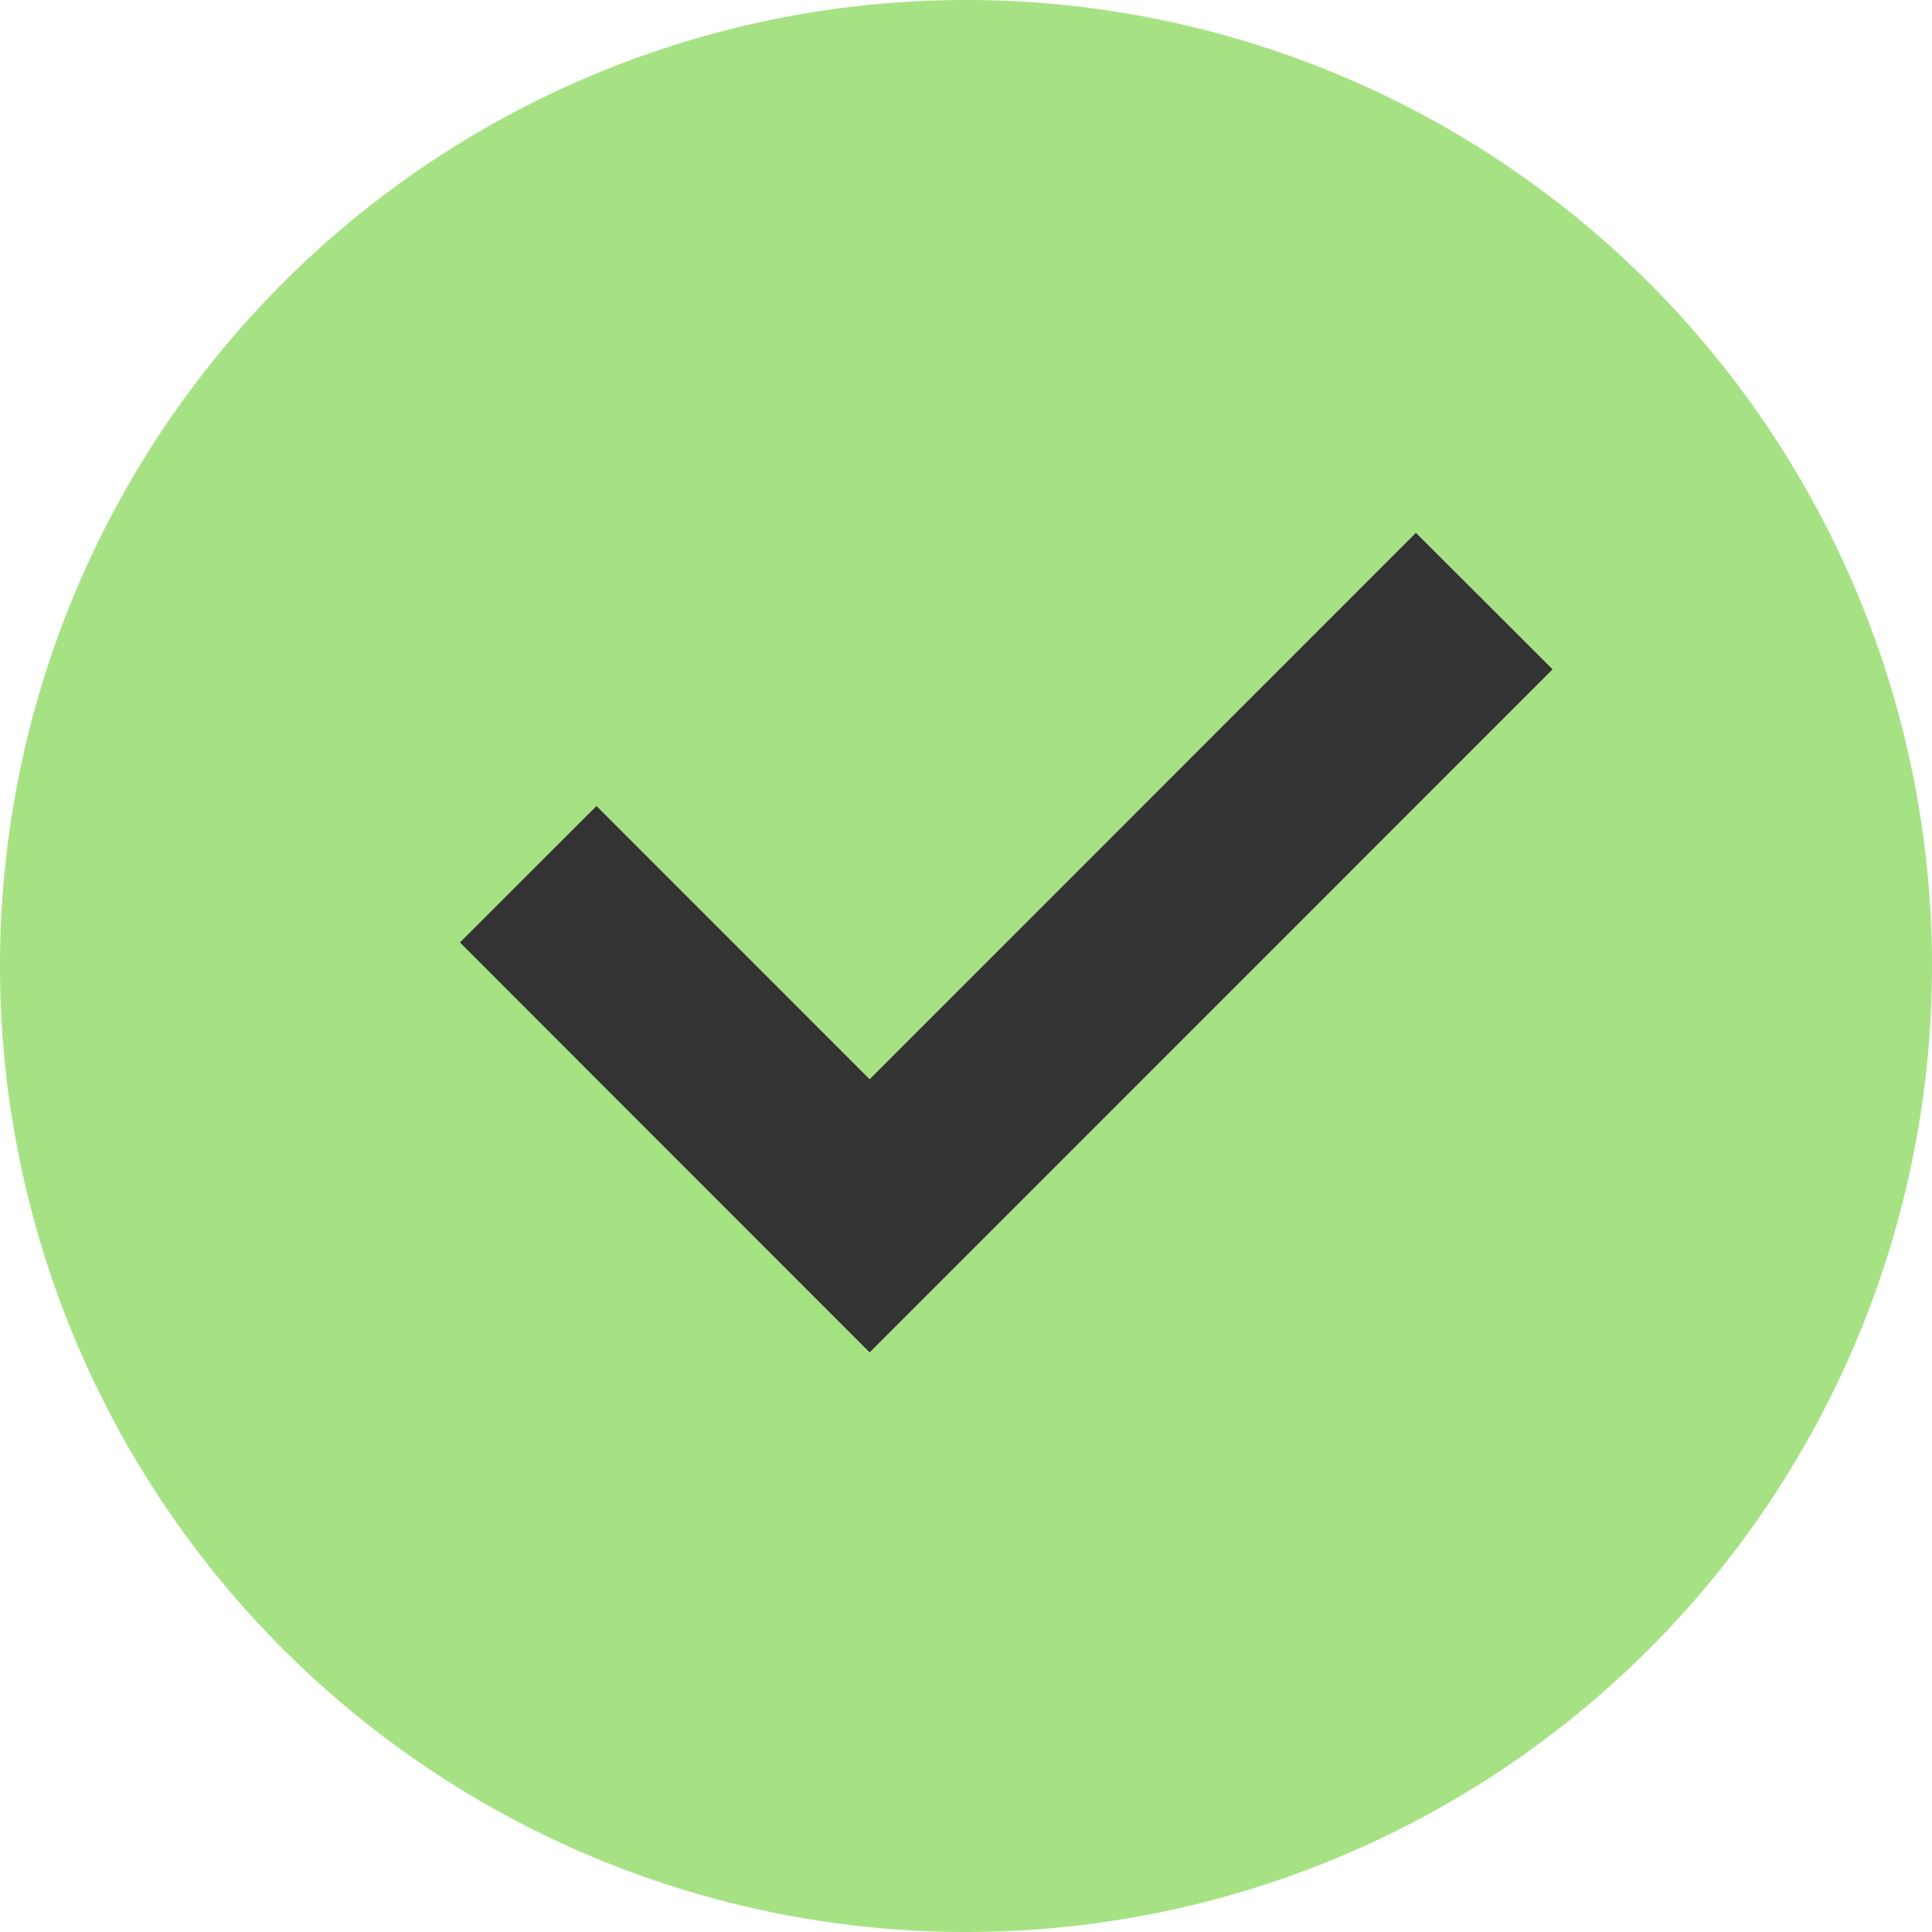 <svg xmlns="http://www.w3.org/2000/svg" fill="none" viewBox="0 0 16 16"><path fill="#333" d="M2.879 3.84h10.56v7.68H2.879z"/><path fill="#A6E284" d="M8 16A8 8 0 1 1 8 0a8 8 0 0 1 0 16Zm-.798-4.8 5.656-5.657-1.132-1.13-4.524 4.525L4.94 6.675l-1.131 1.13L7.202 11.2Z"/></svg>